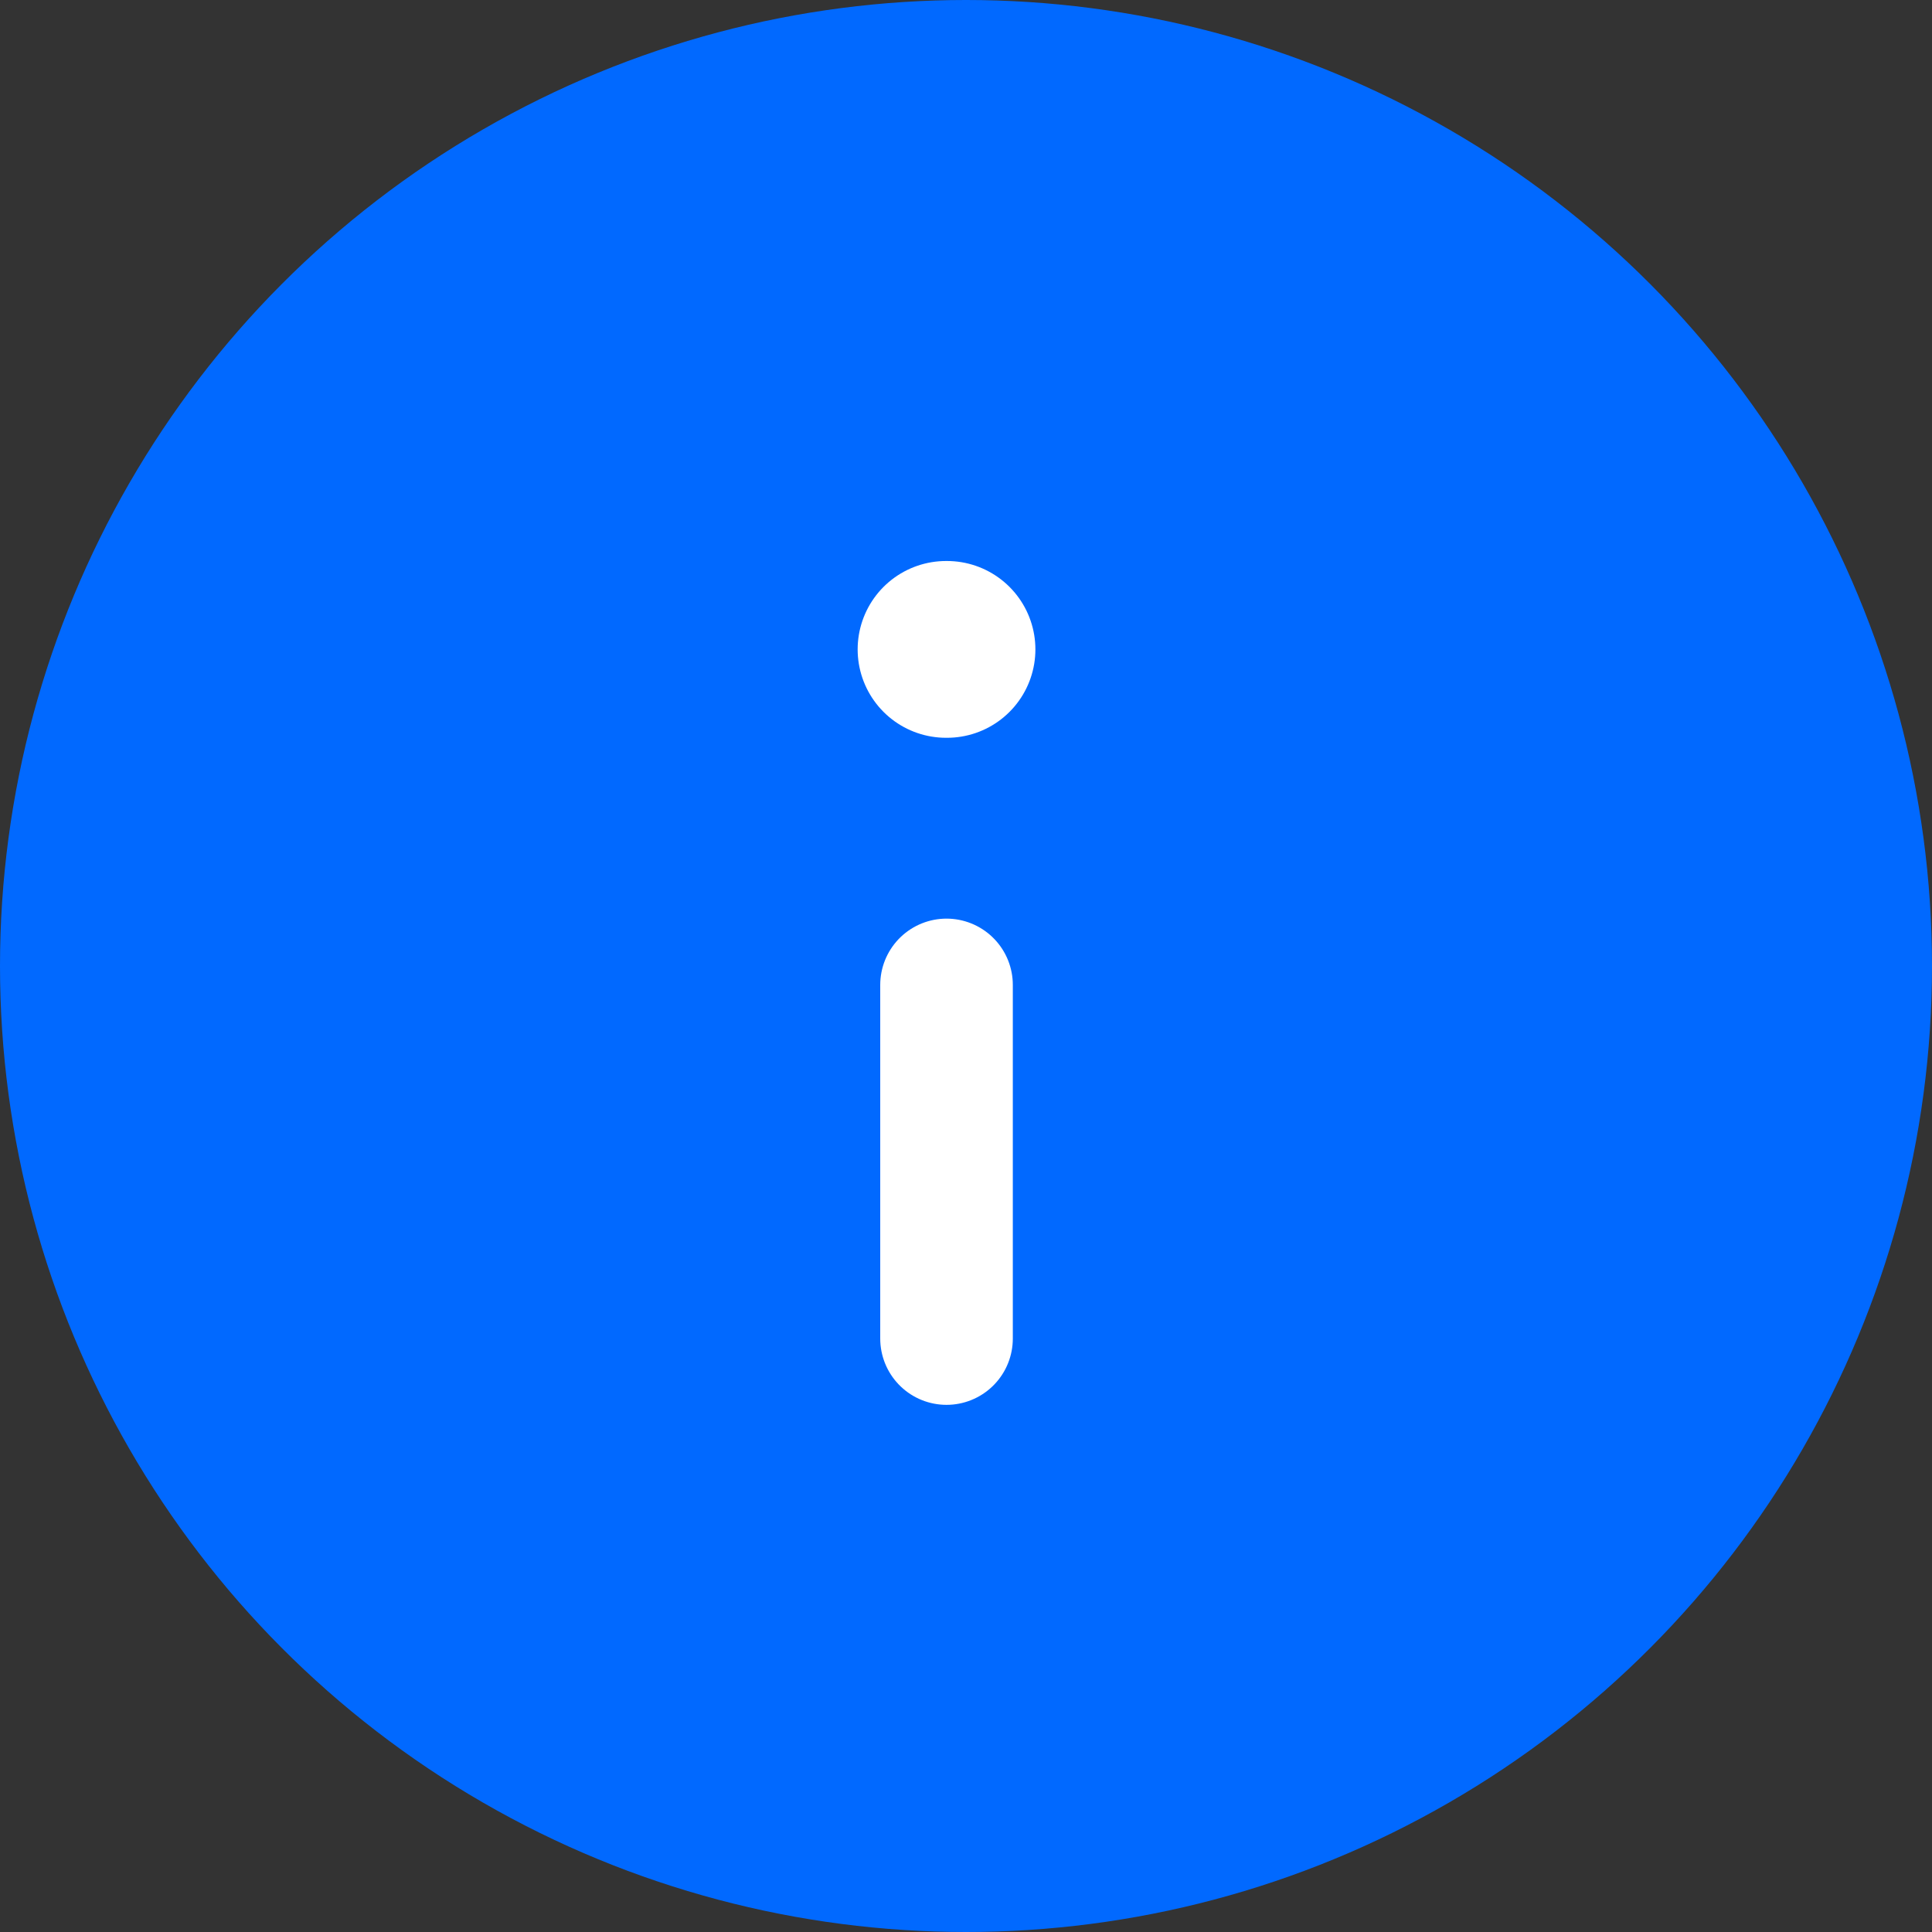 <svg width="24" height="24" viewBox="0 0 24 24" fill="none" xmlns="http://www.w3.org/2000/svg">
<rect x="0" y="0" width="24" height="24" fill="#333333" stroke="none"/>
<g clip-path="url(#clip0_519_1680)">
<circle cx="12" cy="12" r="12" fill="#0169FF"/>
<path d="M11.758 16.628V12.235" stroke="white" stroke-width="1.647" stroke-linecap="round" stroke-linejoin="round"/>
<path d="M11.752 8.067H11.764" stroke="white" stroke-width="2.196" stroke-linecap="round" stroke-linejoin="round"/>
</g>
<defs>
<clipPath id="clip0_519_1680">
<rect width="24" height="24" fill="white"/>
</clipPath>
</defs>
</svg>
